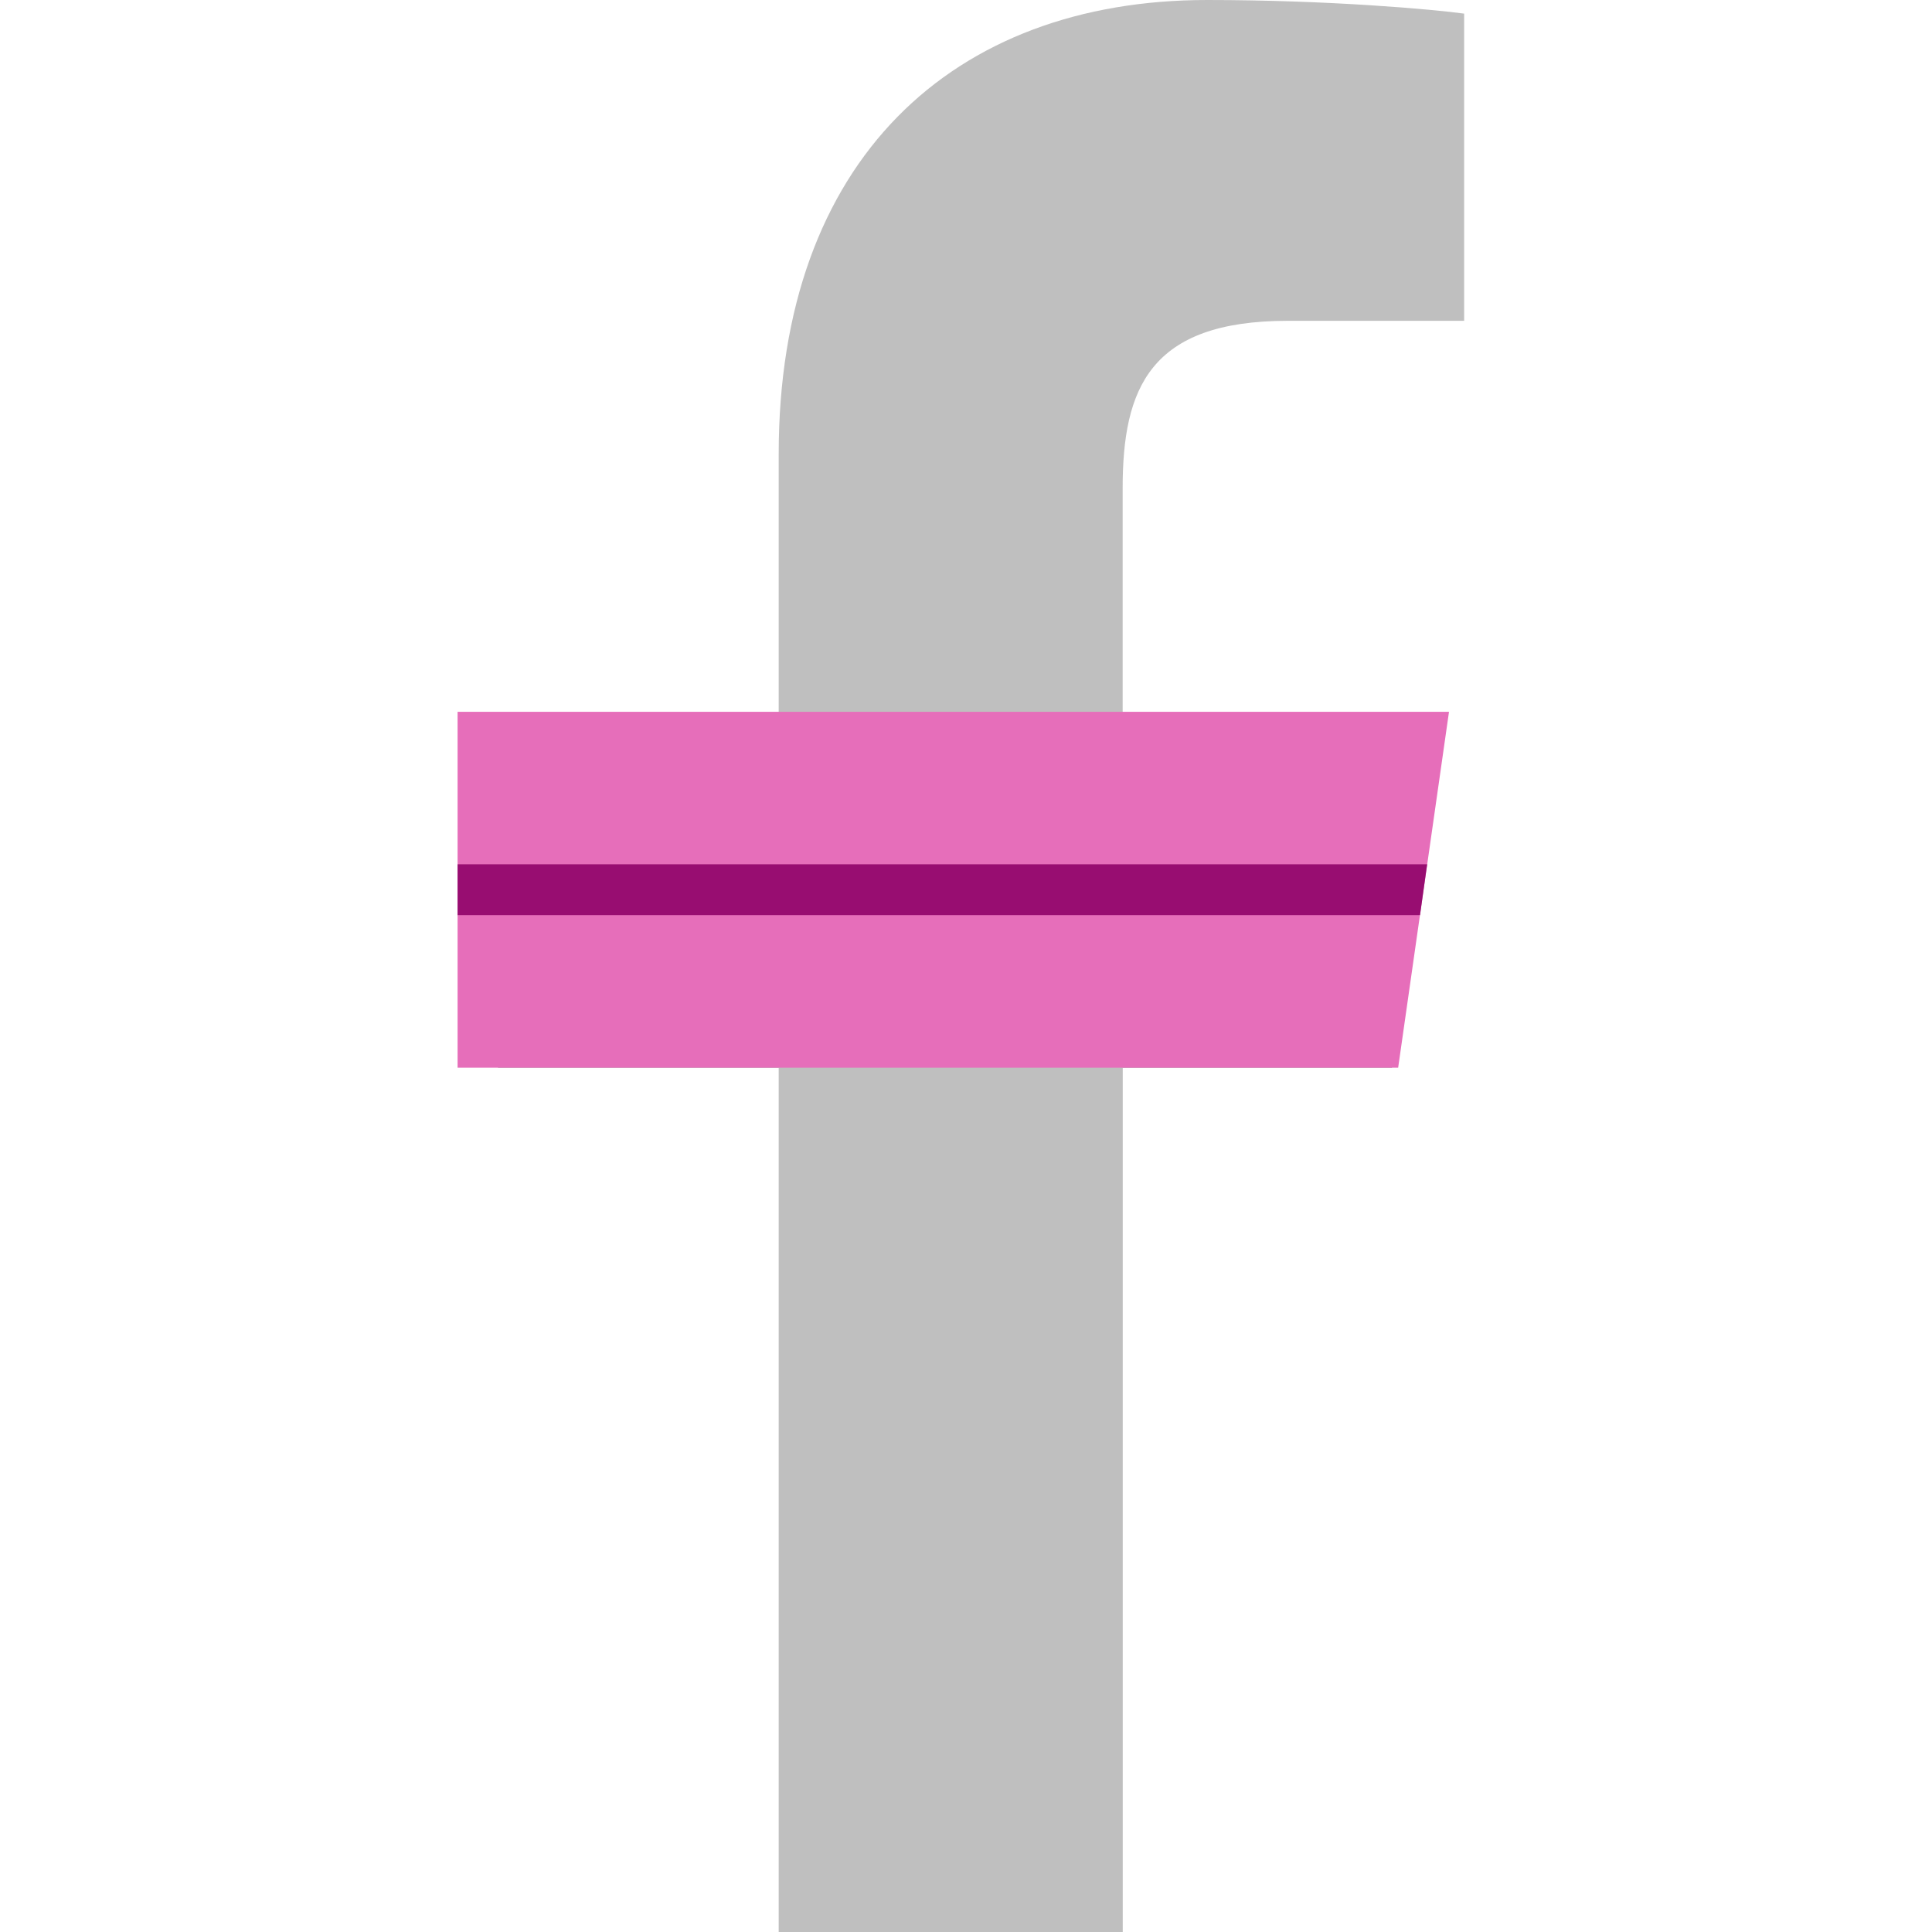 <svg width="38" height="38" viewBox="0 0 38 38" fill="none" xmlns="http://www.w3.org/2000/svg">
<g clip-path="url(#clip0)">
<path d="M25.329 6.31H28.798V0.268C28.199 0.185 26.141 0 23.744 0C18.742 0 15.316 3.146 15.316 8.928V14.25H9.796V21.005H15.316V38H22.083V21.006H27.379L28.22 14.252H22.081V9.598C22.083 7.646 22.608 6.31 25.329 6.31V6.31Z" fill="#BFBFBF"/>
<path d="M9 14H28.5L27.5 21H9V14Z" fill="#E66EBA"/>
<path d="M9 17H28.07L27.93 18H9V17Z" fill="#980D71"/>
</g>
<defs>
<clipPath id="clip0">
<rect width="38" height="38" fill="white"/>
</clipPath>
</defs>
</svg>
